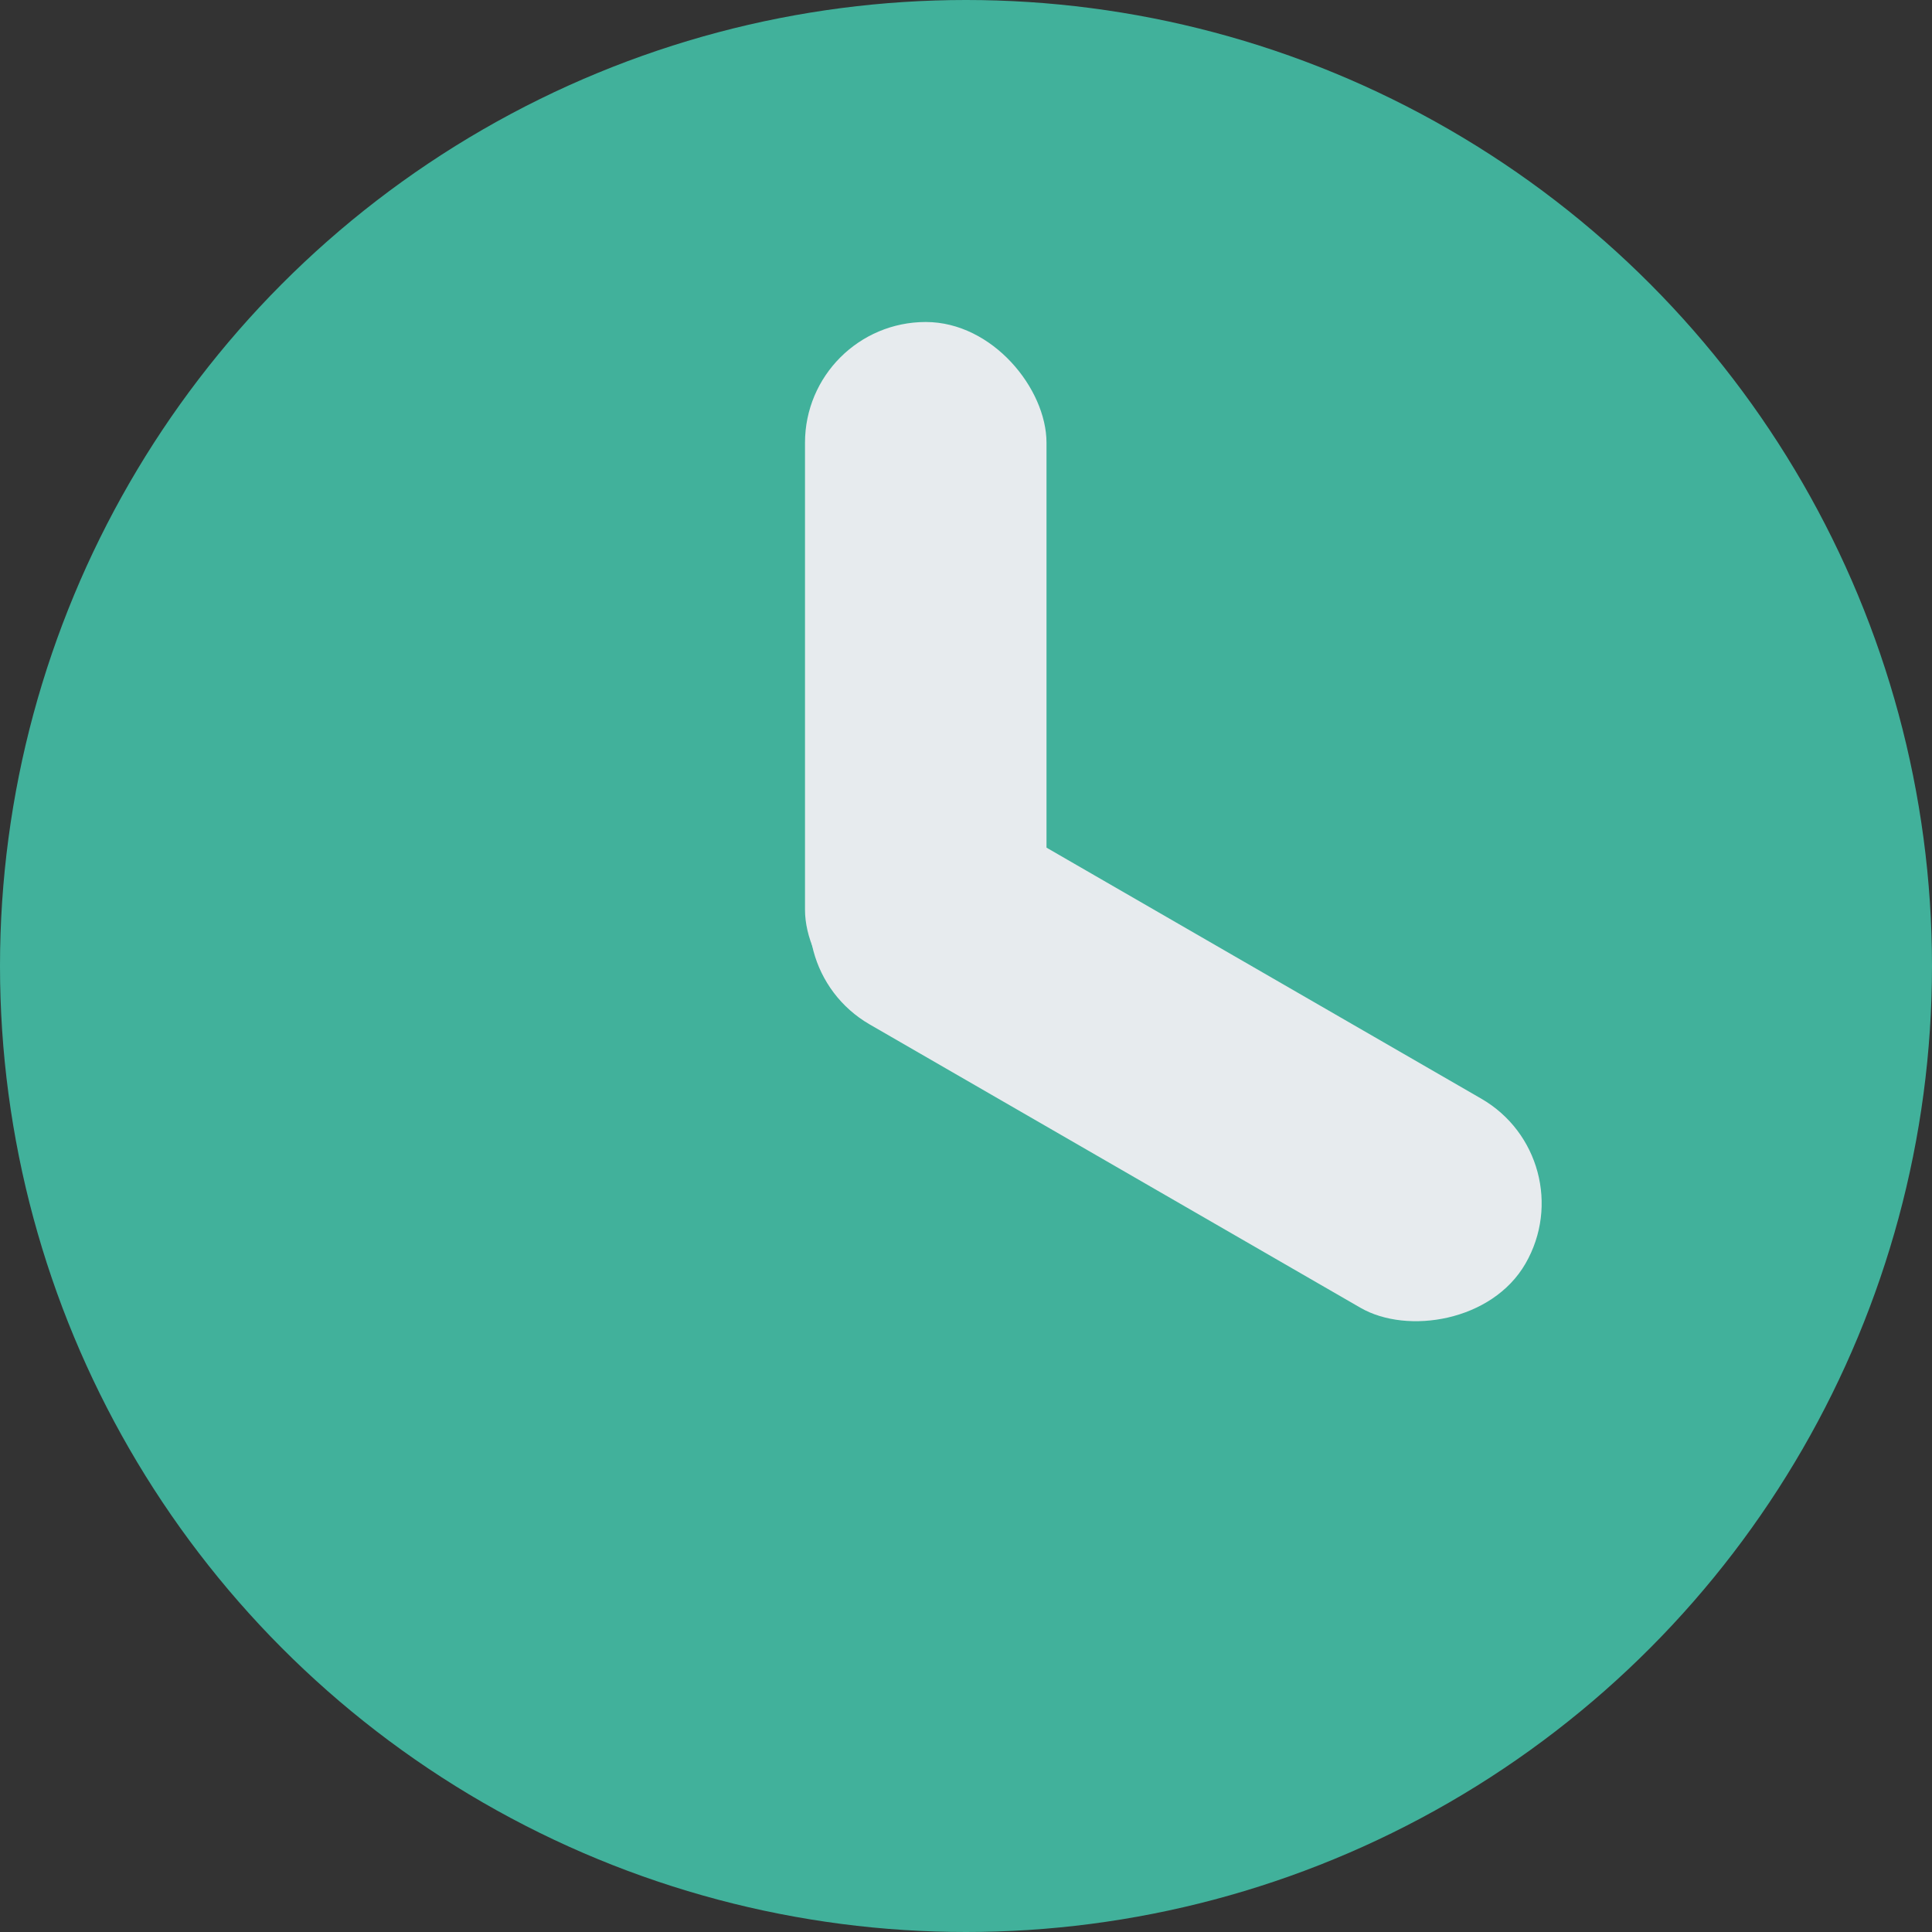 <svg width="12" height="12" viewBox="0 0 12 12" fill="none" xmlns="http://www.w3.org/2000/svg">
<rect x="0" y="0" width="12" height="12" fill="#333333" stroke="none"/>
<circle cx="6" cy="6" r="6" fill="#41B19B"/>
<rect x="5" y="2" width="1.5" height="4.4" rx="0.75" fill="#E7EBEE"/>
<rect x="9.85" y="7.199" width="1.5" height="5.02" rx="0.75" transform="rotate(120 9.85 7.199)" fill="#E7EBEE"/>
</svg>
